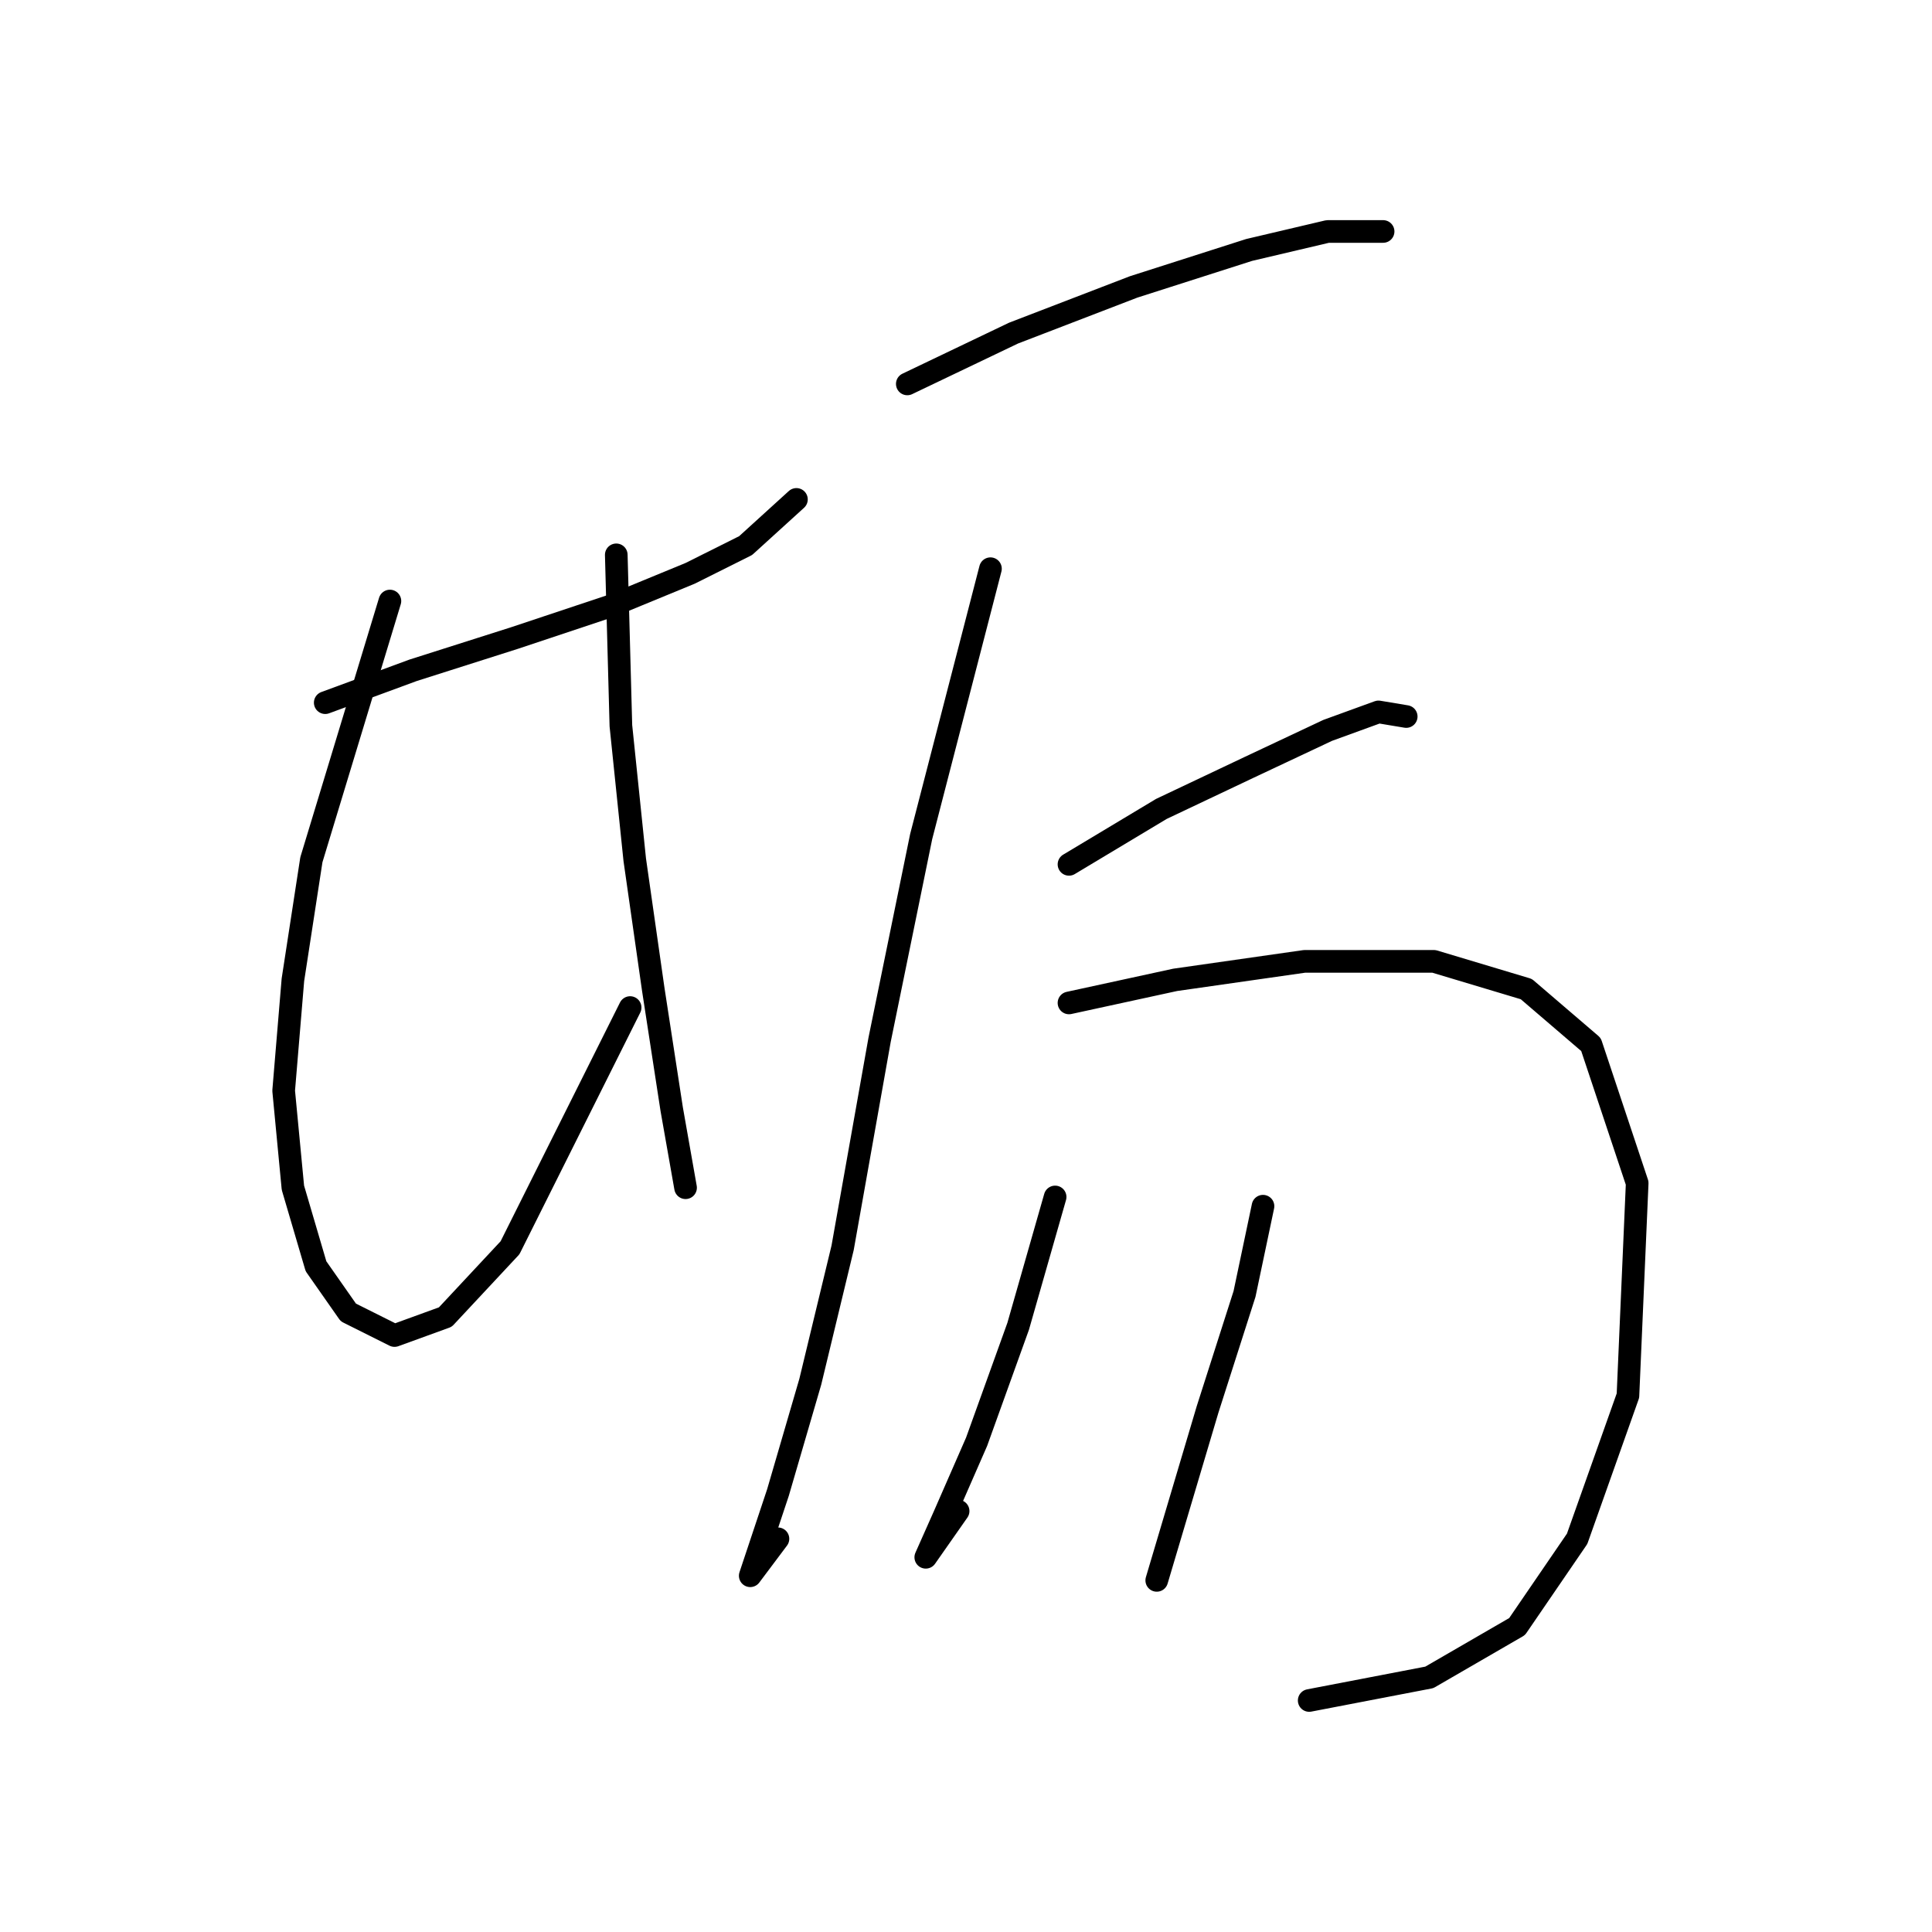 <?xml version="1.0" standalone="no"?>
    <svg width="256" height="256" xmlns="http://www.w3.org/2000/svg" version="1.1">
    <polyline stroke="black" stroke-width="3" stroke-linecap="round" fill="transparent" stroke-linejoin="round" points="43.095 93.107 54.726 88.822 68.192 84.537 81.046 80.253 91.452 75.968 98.798 72.295 105.531 66.174 105.531 66.174 " />
        <polyline stroke="black" stroke-width="3" stroke-linecap="round" fill="transparent" stroke-linejoin="round" points="51.665 79.64 41.259 113.919 38.811 129.834 37.586 144.524 38.811 157.379 41.871 167.785 46.156 173.906 52.277 176.966 59.01 174.518 67.58 165.336 83.495 133.506 83.495 133.506 " />
        <polyline stroke="black" stroke-width="3" stroke-linecap="round" fill="transparent" stroke-linejoin="round" points="81.659 73.519 82.271 96.168 84.107 113.919 86.555 131.058 89.004 146.973 90.84 157.379 90.84 157.379 " />
        <polyline stroke="black" stroke-width="3" stroke-linecap="round" fill="transparent" stroke-linejoin="round" points="120.222 50.871 134.3 44.138 150.215 38.017 165.518 33.12 175.924 30.671 183.269 30.671 183.269 30.671 " />
        <polyline stroke="black" stroke-width="3" stroke-linecap="round" fill="transparent" stroke-linejoin="round" points="131.24 75.356 122.058 110.858 116.549 137.791 111.652 165.336 107.367 183.088 103.082 197.778 100.634 205.124 99.41 208.796 103.082 203.899 103.082 203.899 " />
        <polyline stroke="black" stroke-width="3" stroke-linecap="round" fill="transparent" stroke-linejoin="round" points="141.646 114.531 153.888 107.186 165.518 101.677 175.924 96.78 182.657 94.331 186.33 94.943 186.33 94.943 " />
        <polyline stroke="black" stroke-width="3" stroke-linecap="round" fill="transparent" stroke-linejoin="round" points="141.646 132.894 155.724 129.834 172.863 127.385 190.003 127.385 202.245 131.058 210.814 138.403 216.936 156.767 215.711 184.924 208.978 203.899 201.021 215.53 189.39 222.263 173.475 225.323 173.475 225.323 " />
        <polyline stroke="black" stroke-width="3" stroke-linecap="round" fill="transparent" stroke-linejoin="round" points="139.809 158.603 134.912 175.742 129.403 191.045 125.119 200.839 122.67 206.348 122.67 206.348 126.955 200.227 126.955 200.227 " />
        <polyline stroke="black" stroke-width="3" stroke-linecap="round" fill="transparent" stroke-linejoin="round" points="167.354 159.827 164.906 171.457 160.009 186.76 153.276 209.408 153.276 209.408 " />
        </svg>